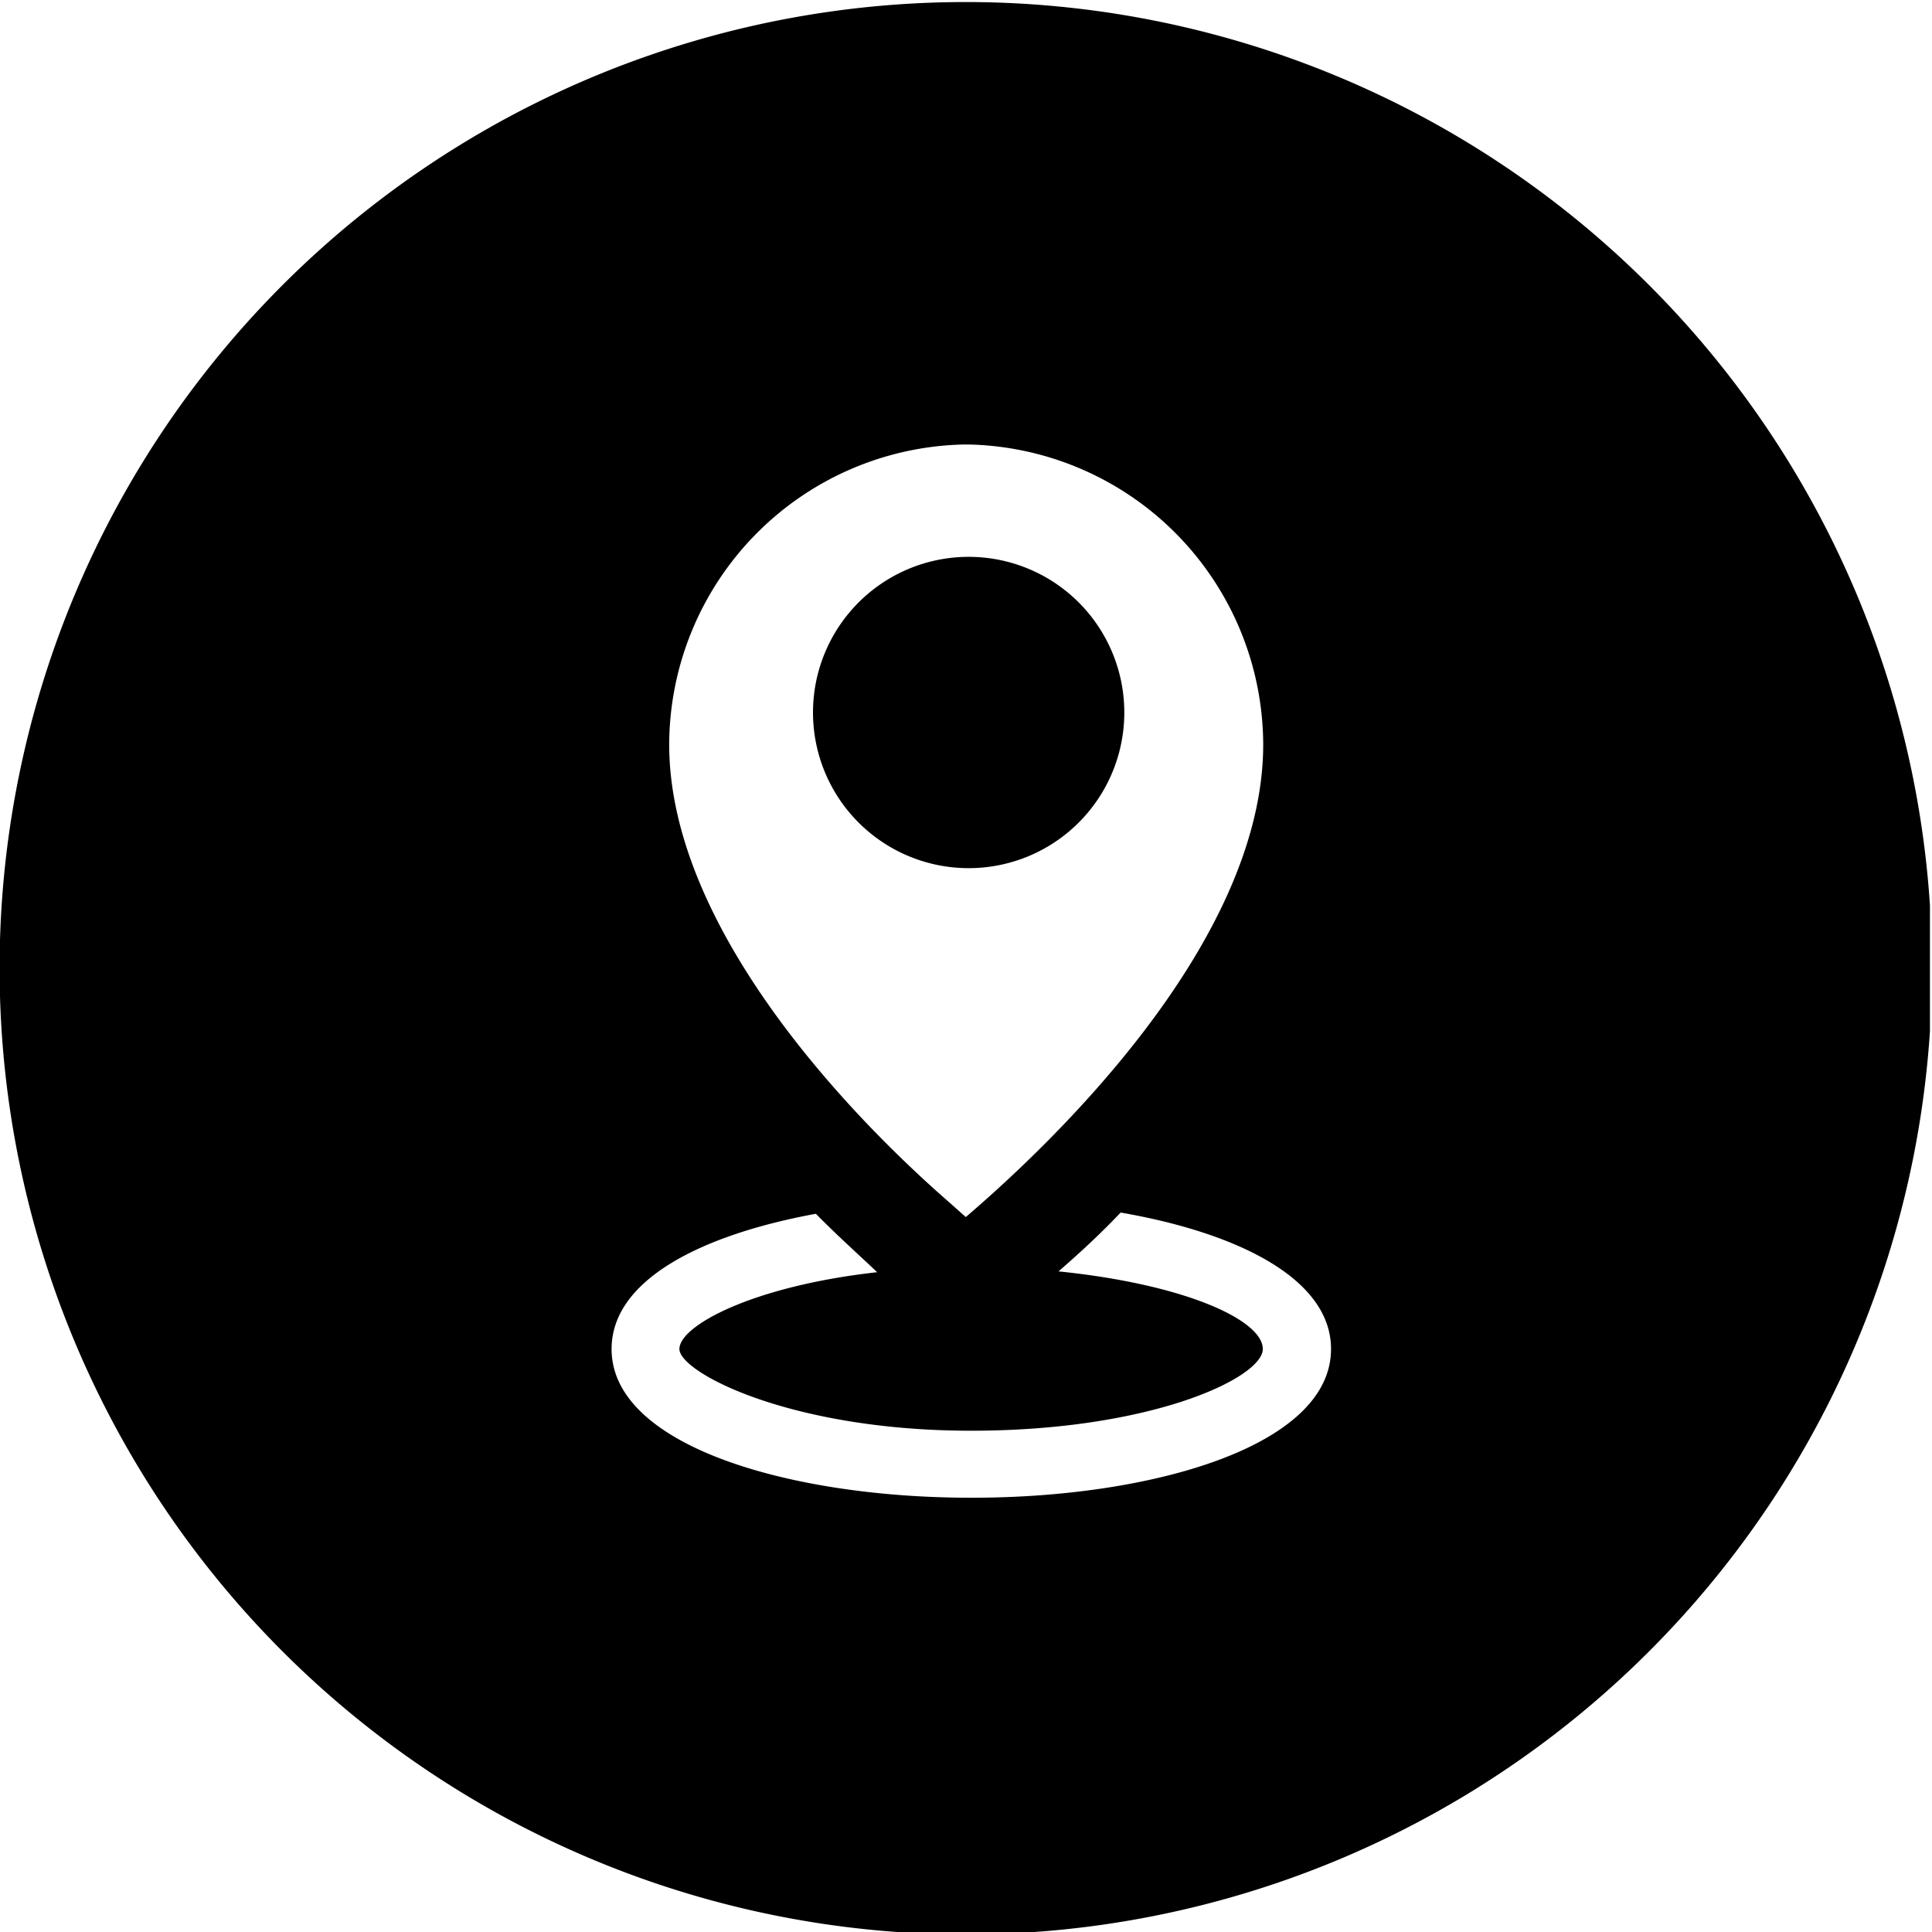 <svg xmlns="http://www.w3.org/2000/svg" xmlns:xlink="http://www.w3.org/1999/xlink" viewBox="0 0 47.29 47.29"><defs><style>.cls-1{fill:none;}.cls-2{clip-path:url(#clip-path);}</style><clipPath id="clip-path" transform="translate(0 0.05)"><rect class="cls-1" width="47.24" height="47.43"/></clipPath></defs><g id="Layer_2" data-name="Layer 2"><g id="OBJECTS"><g class="cls-2"><path d="M27.52,17.38a3.81,3.81,0,1,1-3.81-3.8,3.81,3.81,0,0,1,3.81,3.8Z" transform="translate(0 0.05)"/><path d="M23.64,0A23.65,23.65,0,1,0,47.29,23.6,23.65,23.65,0,0,0,23.64,0Zm-.05,10.83h.1a7.37,7.37,0,0,1,7.23,7.34c0,4.87-5.21,9.8-7.28,11.57l-.45-.4h0c-2.29-2-6.81-6.63-6.81-11.17a7.37,7.37,0,0,1,7.22-7.34Zm.16,25.78c-4.36,0-8.78-1.25-8.78-3.64,0-1.68,2.17-2.79,5-3.31.54.55,1.05,1,1.5,1.43-3.05.34-4.84,1.31-4.84,1.88s2.71,2,7.14,2,7.14-1.3,7.14-2-1.87-1.58-5-1.9c.46-.4,1-.89,1.52-1.44,2.89.5,5.15,1.63,5.15,3.34,0,2.39-4.41,3.64-8.77,3.64Z" transform="translate(0 0.05)"/></g></g></g></svg>